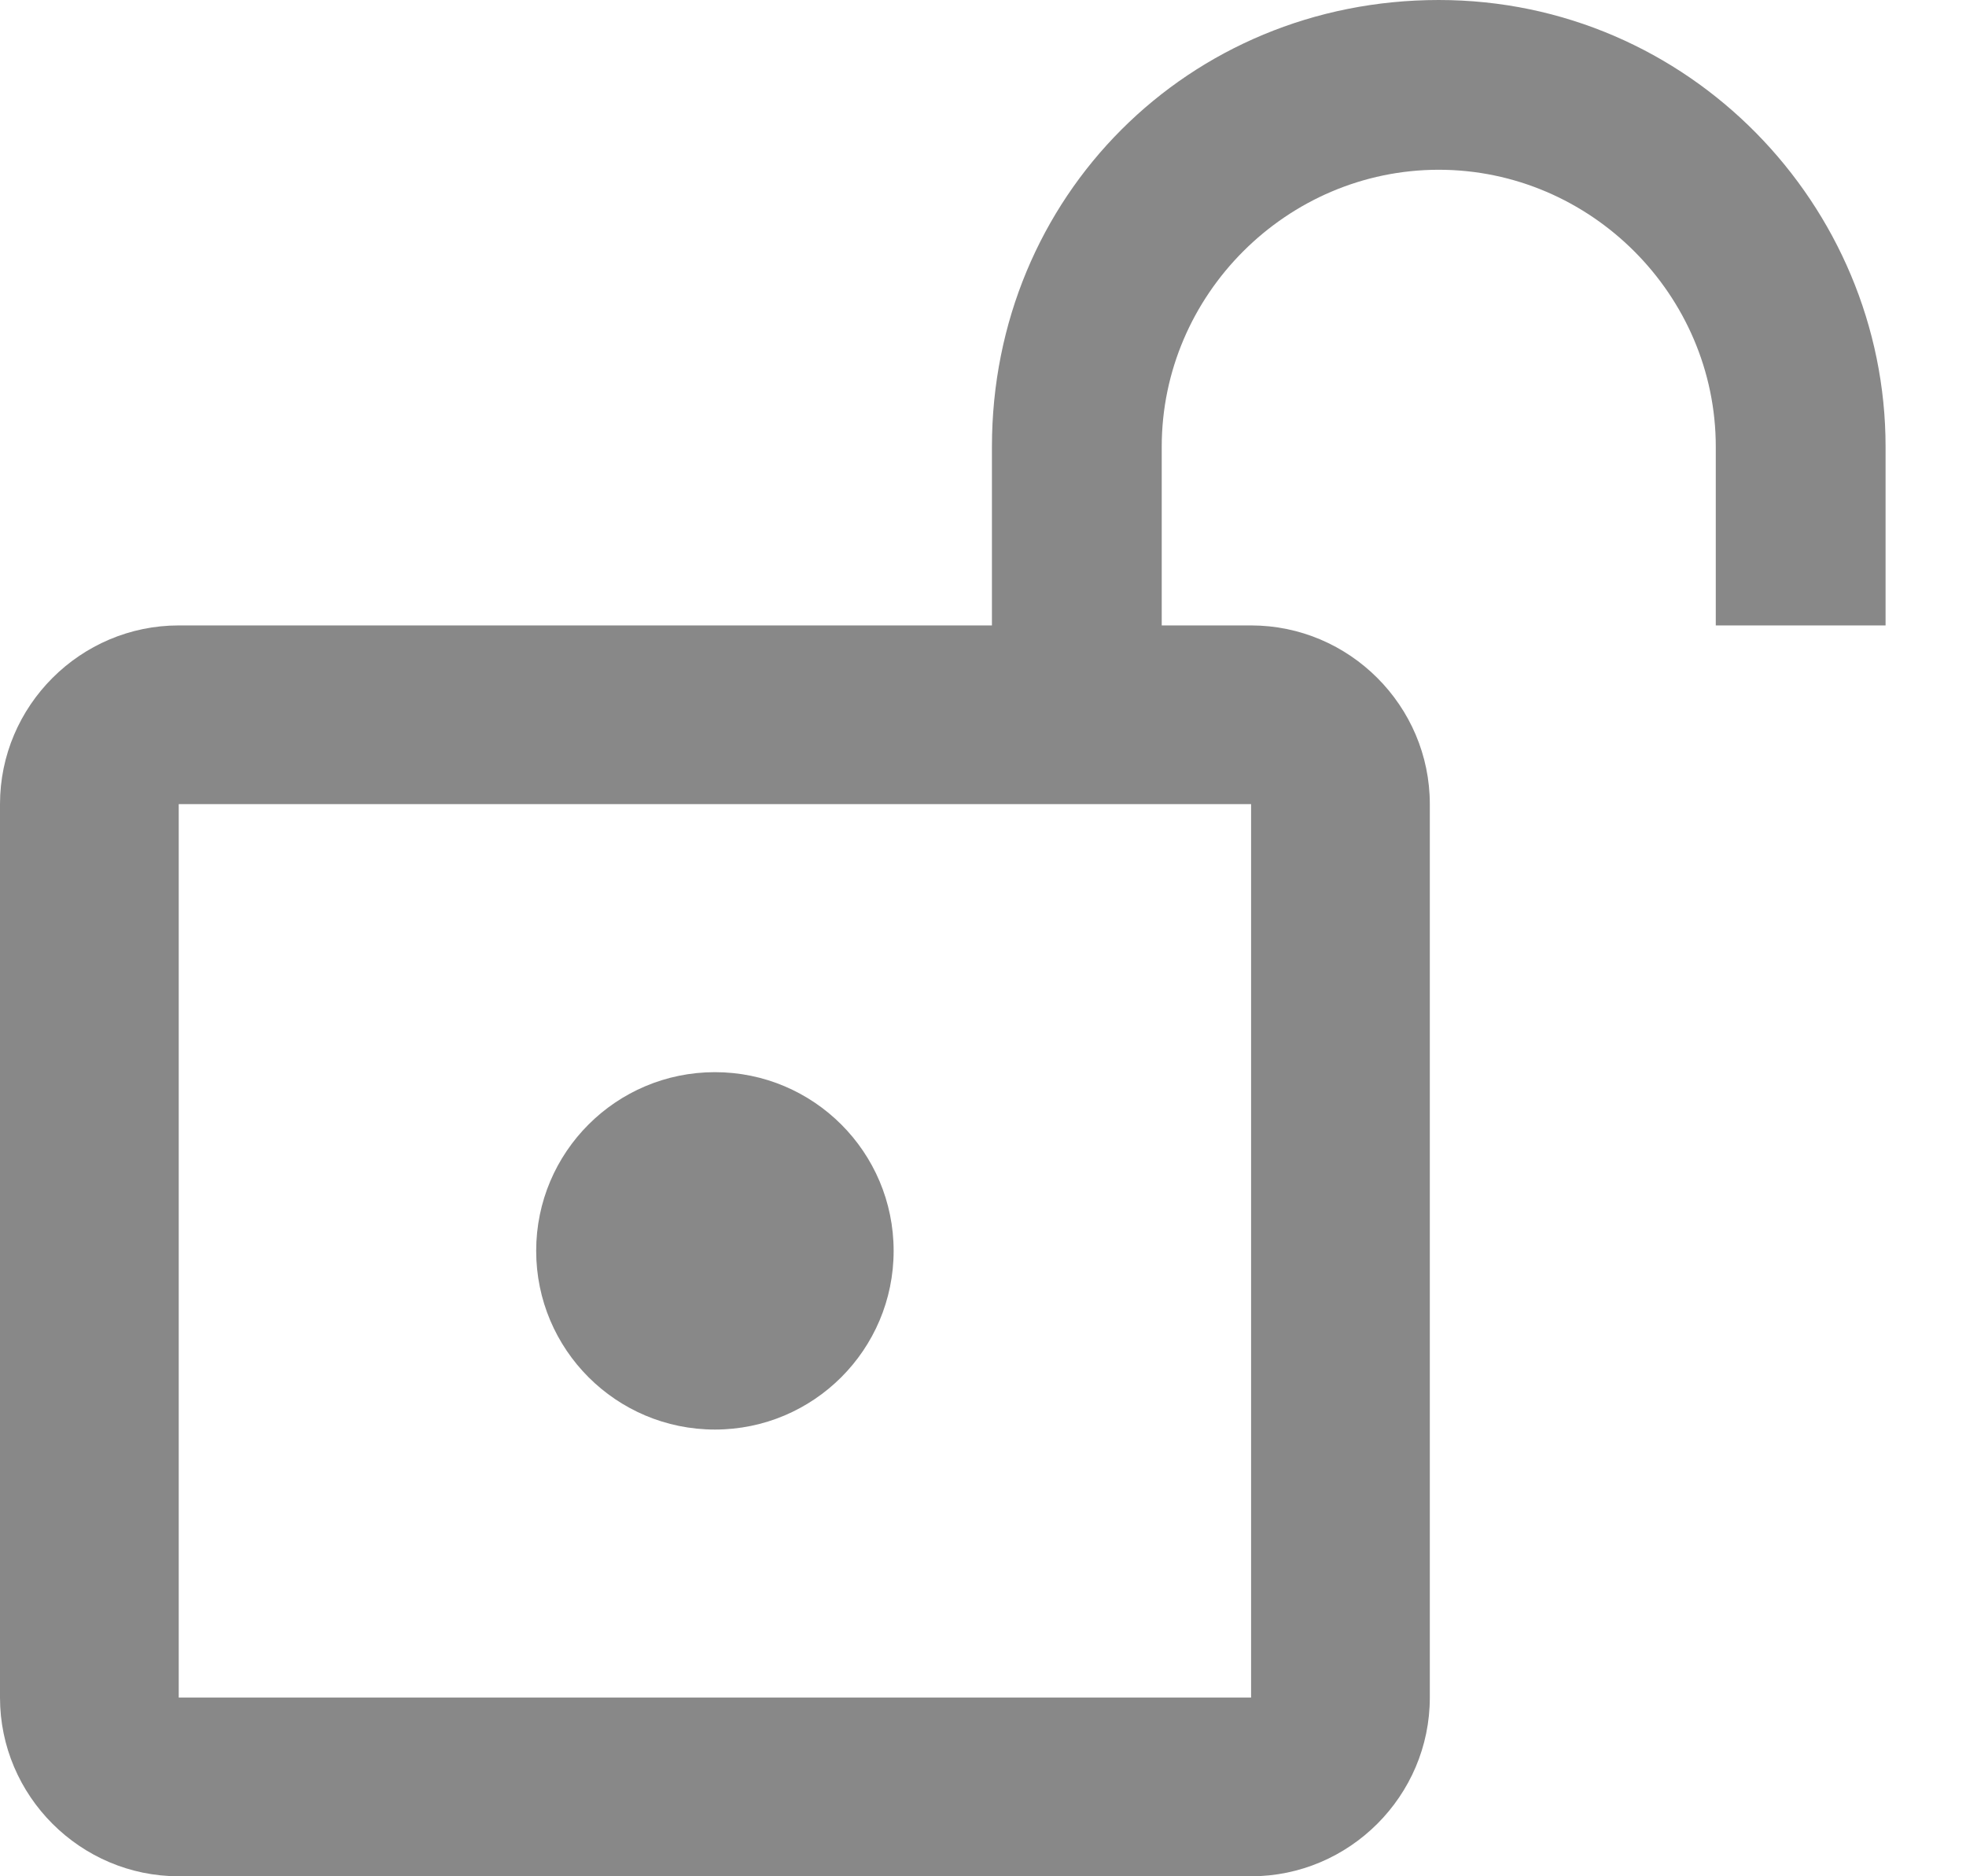 <?xml version="1.0" encoding="UTF-8"?>
<svg width="22px" height="21px" viewBox="0 0 22 21" version="1.1" xmlns="http://www.w3.org/2000/svg" xmlns:xlink="http://www.w3.org/1999/xlink">
    <title>unlock_dot_icon</title>
    <g id="Star-&amp;-Lock-journey" stroke="none" stroke-width="1" fill="none" fill-rule="evenodd">
        <g id="Home-page---Unlocked-hover" transform="translate(-947, -255)">
            <g id="unlock_dot_icon" transform="translate(947, 255)">
                <polyline id="Path" points="15.5 7 14.2 7 13.2 7"></polyline>
                <line x1="11.3" y1="7" x2="5.1" y2="7" id="Path"></line>
                <polyline id="Path" points="3.2 7 2.2 7 1 7"></polyline>
                <circle id="Oval" fill="#888888" fill-rule="nonzero" cx="8" cy="14" r="2"></circle>
                <path d="M16.1,0 C13.3,0 11.1,2.2 11.1,5 L11.1,7 L2,7 C0.9,7 0,7.9 0,9 L0,19 C0,20.1 0.9,21 2,21 L14,21 C15.1,21 16,20.1 16,19 L16,9 C16,7.9 15.1,7 14,7 L13,7 L13,5 C13,3.3 14.4,1.9 16.1,1.9 C17.8,1.9 19.2,3.3 19.2,5 L19.2,7 L21.1,7 L21.1,5 C21.1,2.3 18.9,0 16.1,0 Z M14,9 L14,19 L2,19 L2,9 L14,9 Z" id="Shape" fill="#888888" fill-rule="nonzero"></path>
            </g>
        </g>
    </g>
</svg>